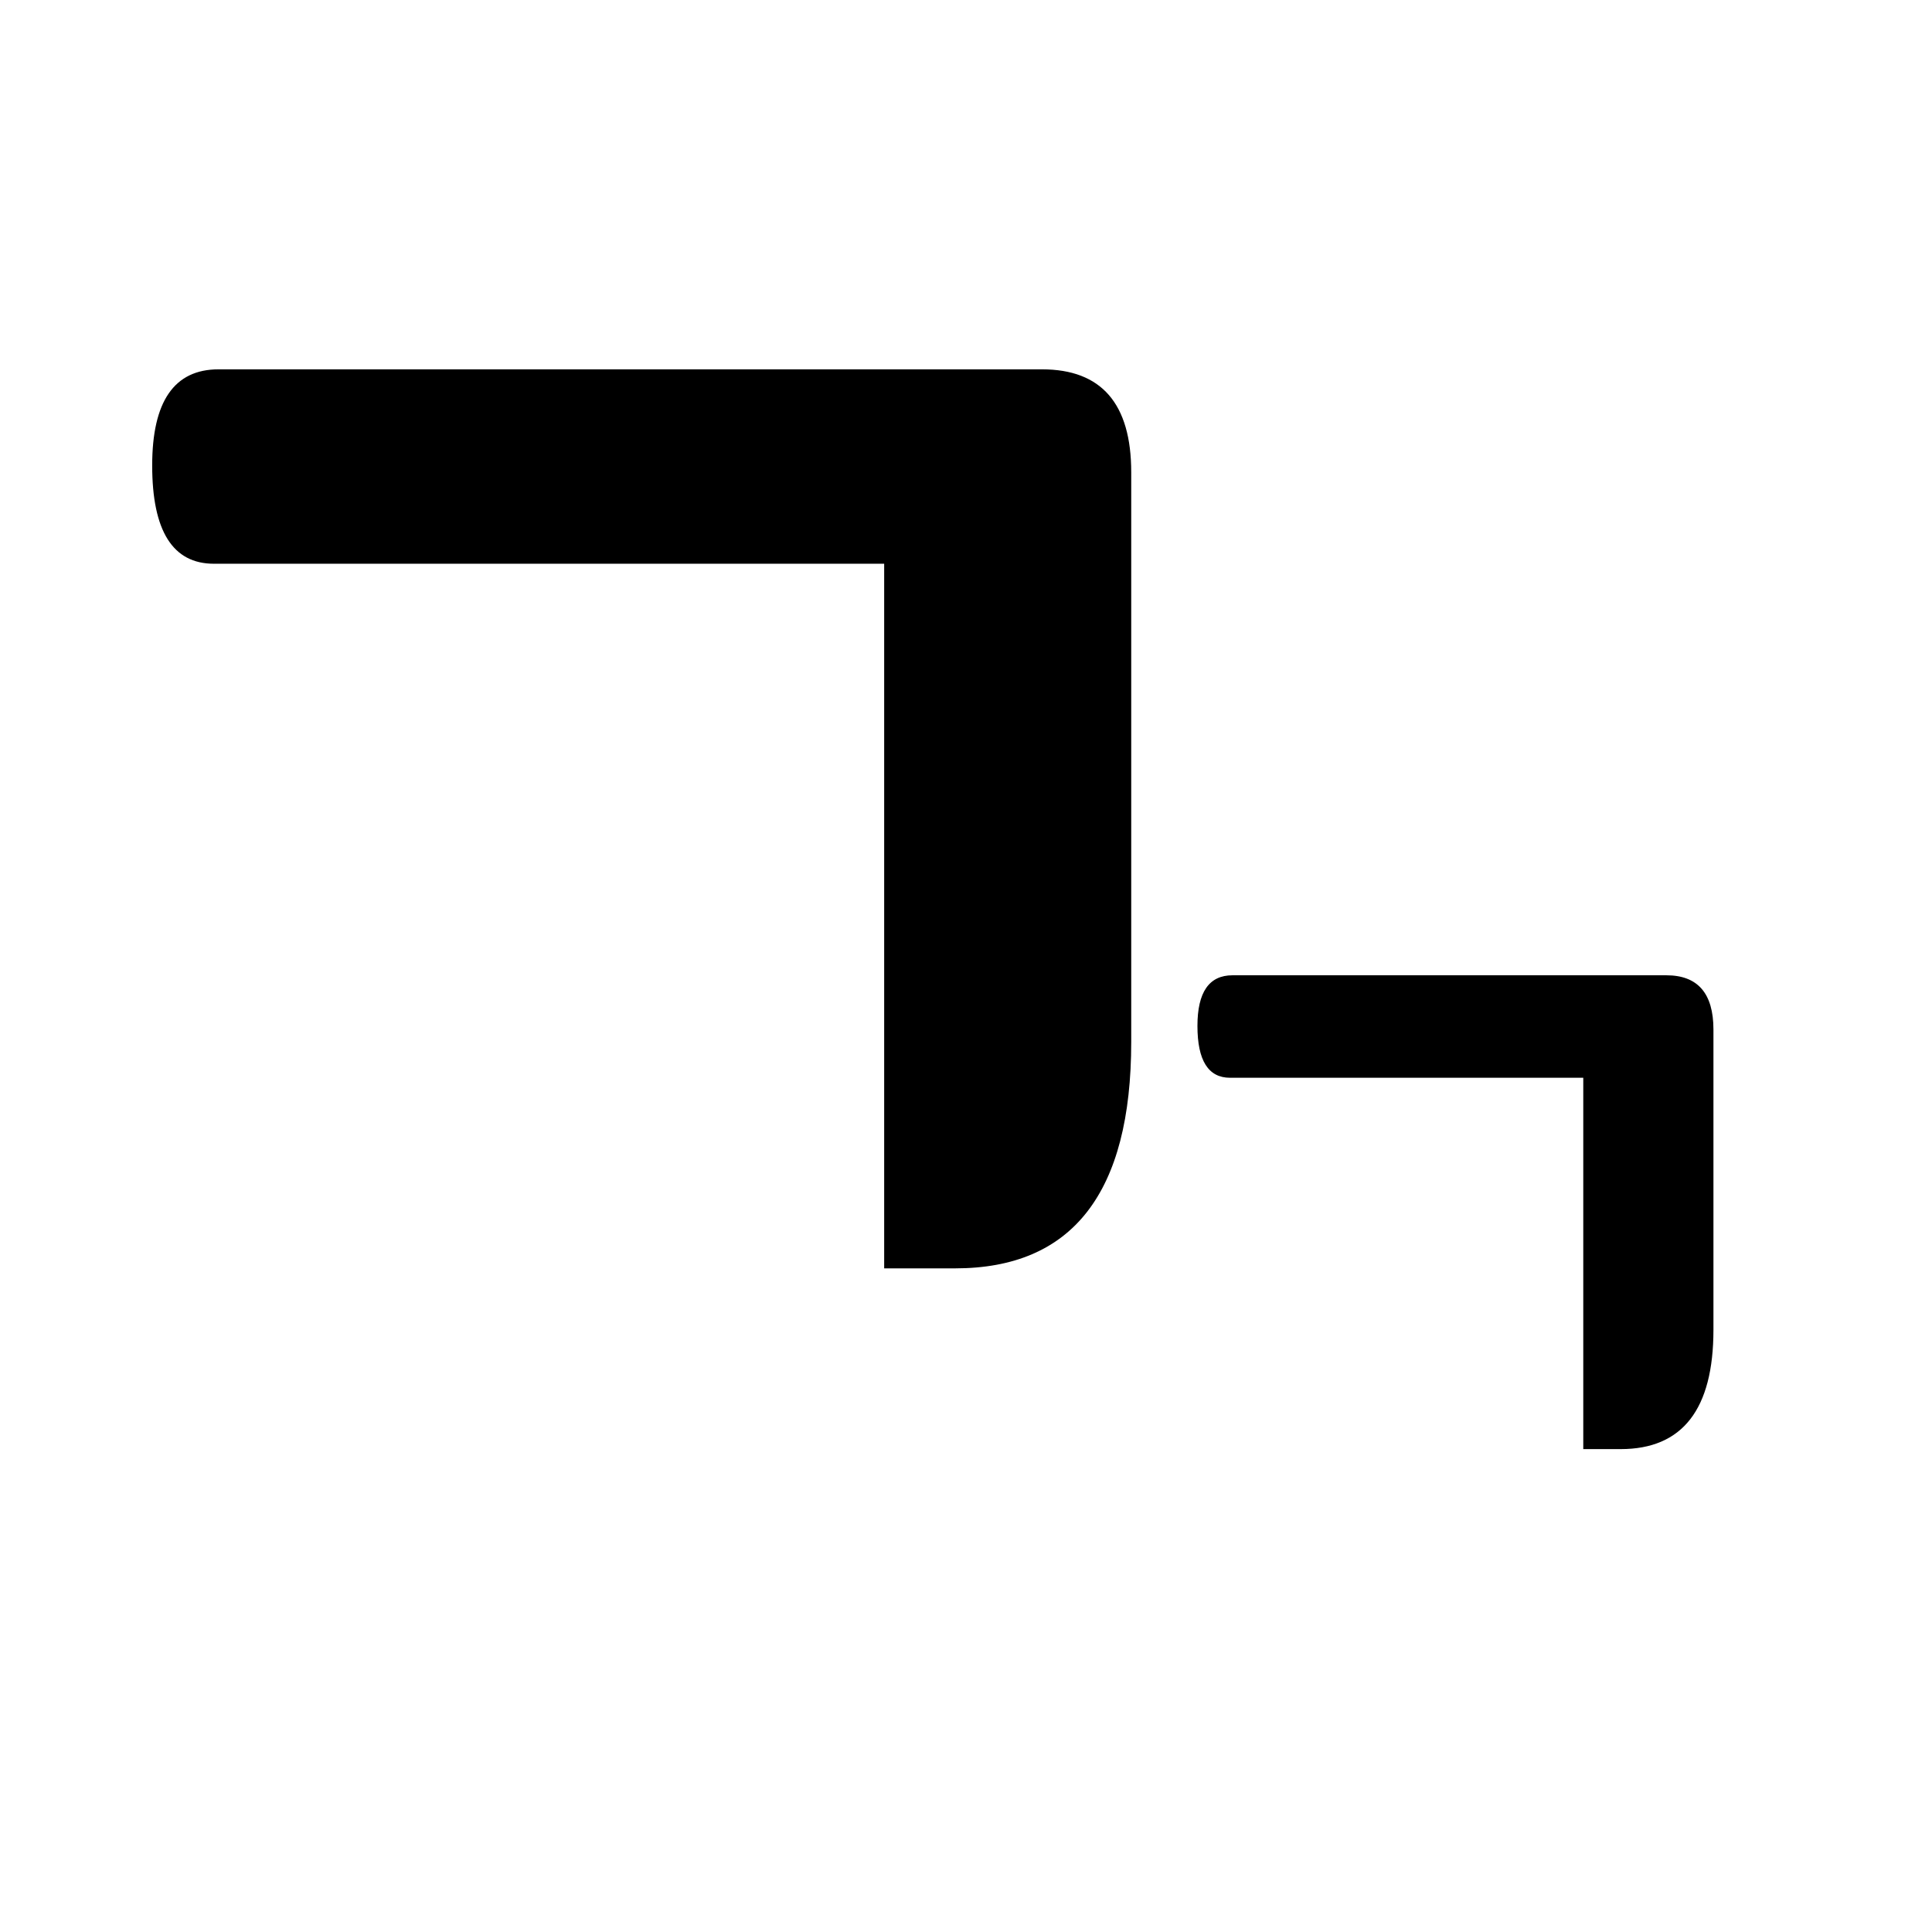 <svg xmlns="http://www.w3.org/2000/svg" xmlns:xlink="http://www.w3.org/1999/xlink" width="500" zoomAndPan="magnify" viewBox="0 0 375 375" height="500" preserveAspectRatio="xMidYMid meet" version="1.0"><defs><g/></defs><g fill="#000000" fill-opacity="1"><g transform="translate(-55.711, 315)"><g><path d="M 97.234 -205.578 C 89.242 -205.578 85.25 -211.938 85.25 -224.656 C 85.25 -237.094 89.539 -243.312 98.125 -243.312 L 257.969 -243.312 C 269.508 -243.312 275.281 -236.648 275.281 -223.328 L 275.281 -112.781 C 275.281 -83.469 263.883 -68.812 241.094 -68.812 L 227.328 -68.812 L 227.328 -205.578 Z M 97.234 -205.578 "/></g></g></g><g fill="#000000" fill-opacity="1"><g transform="translate(187.5, 317.537)"><g><path d="M 51.25 -108.344 C 47.031 -108.344 44.922 -111.695 44.922 -118.406 C 44.922 -124.957 47.188 -128.234 51.719 -128.234 L 135.953 -128.234 C 142.035 -128.234 145.078 -124.723 145.078 -117.703 L 145.078 -59.438 C 145.078 -43.988 139.07 -36.266 127.062 -36.266 L 119.812 -36.266 L 119.812 -108.344 Z M 51.25 -108.344 "/></g></g></g></svg>